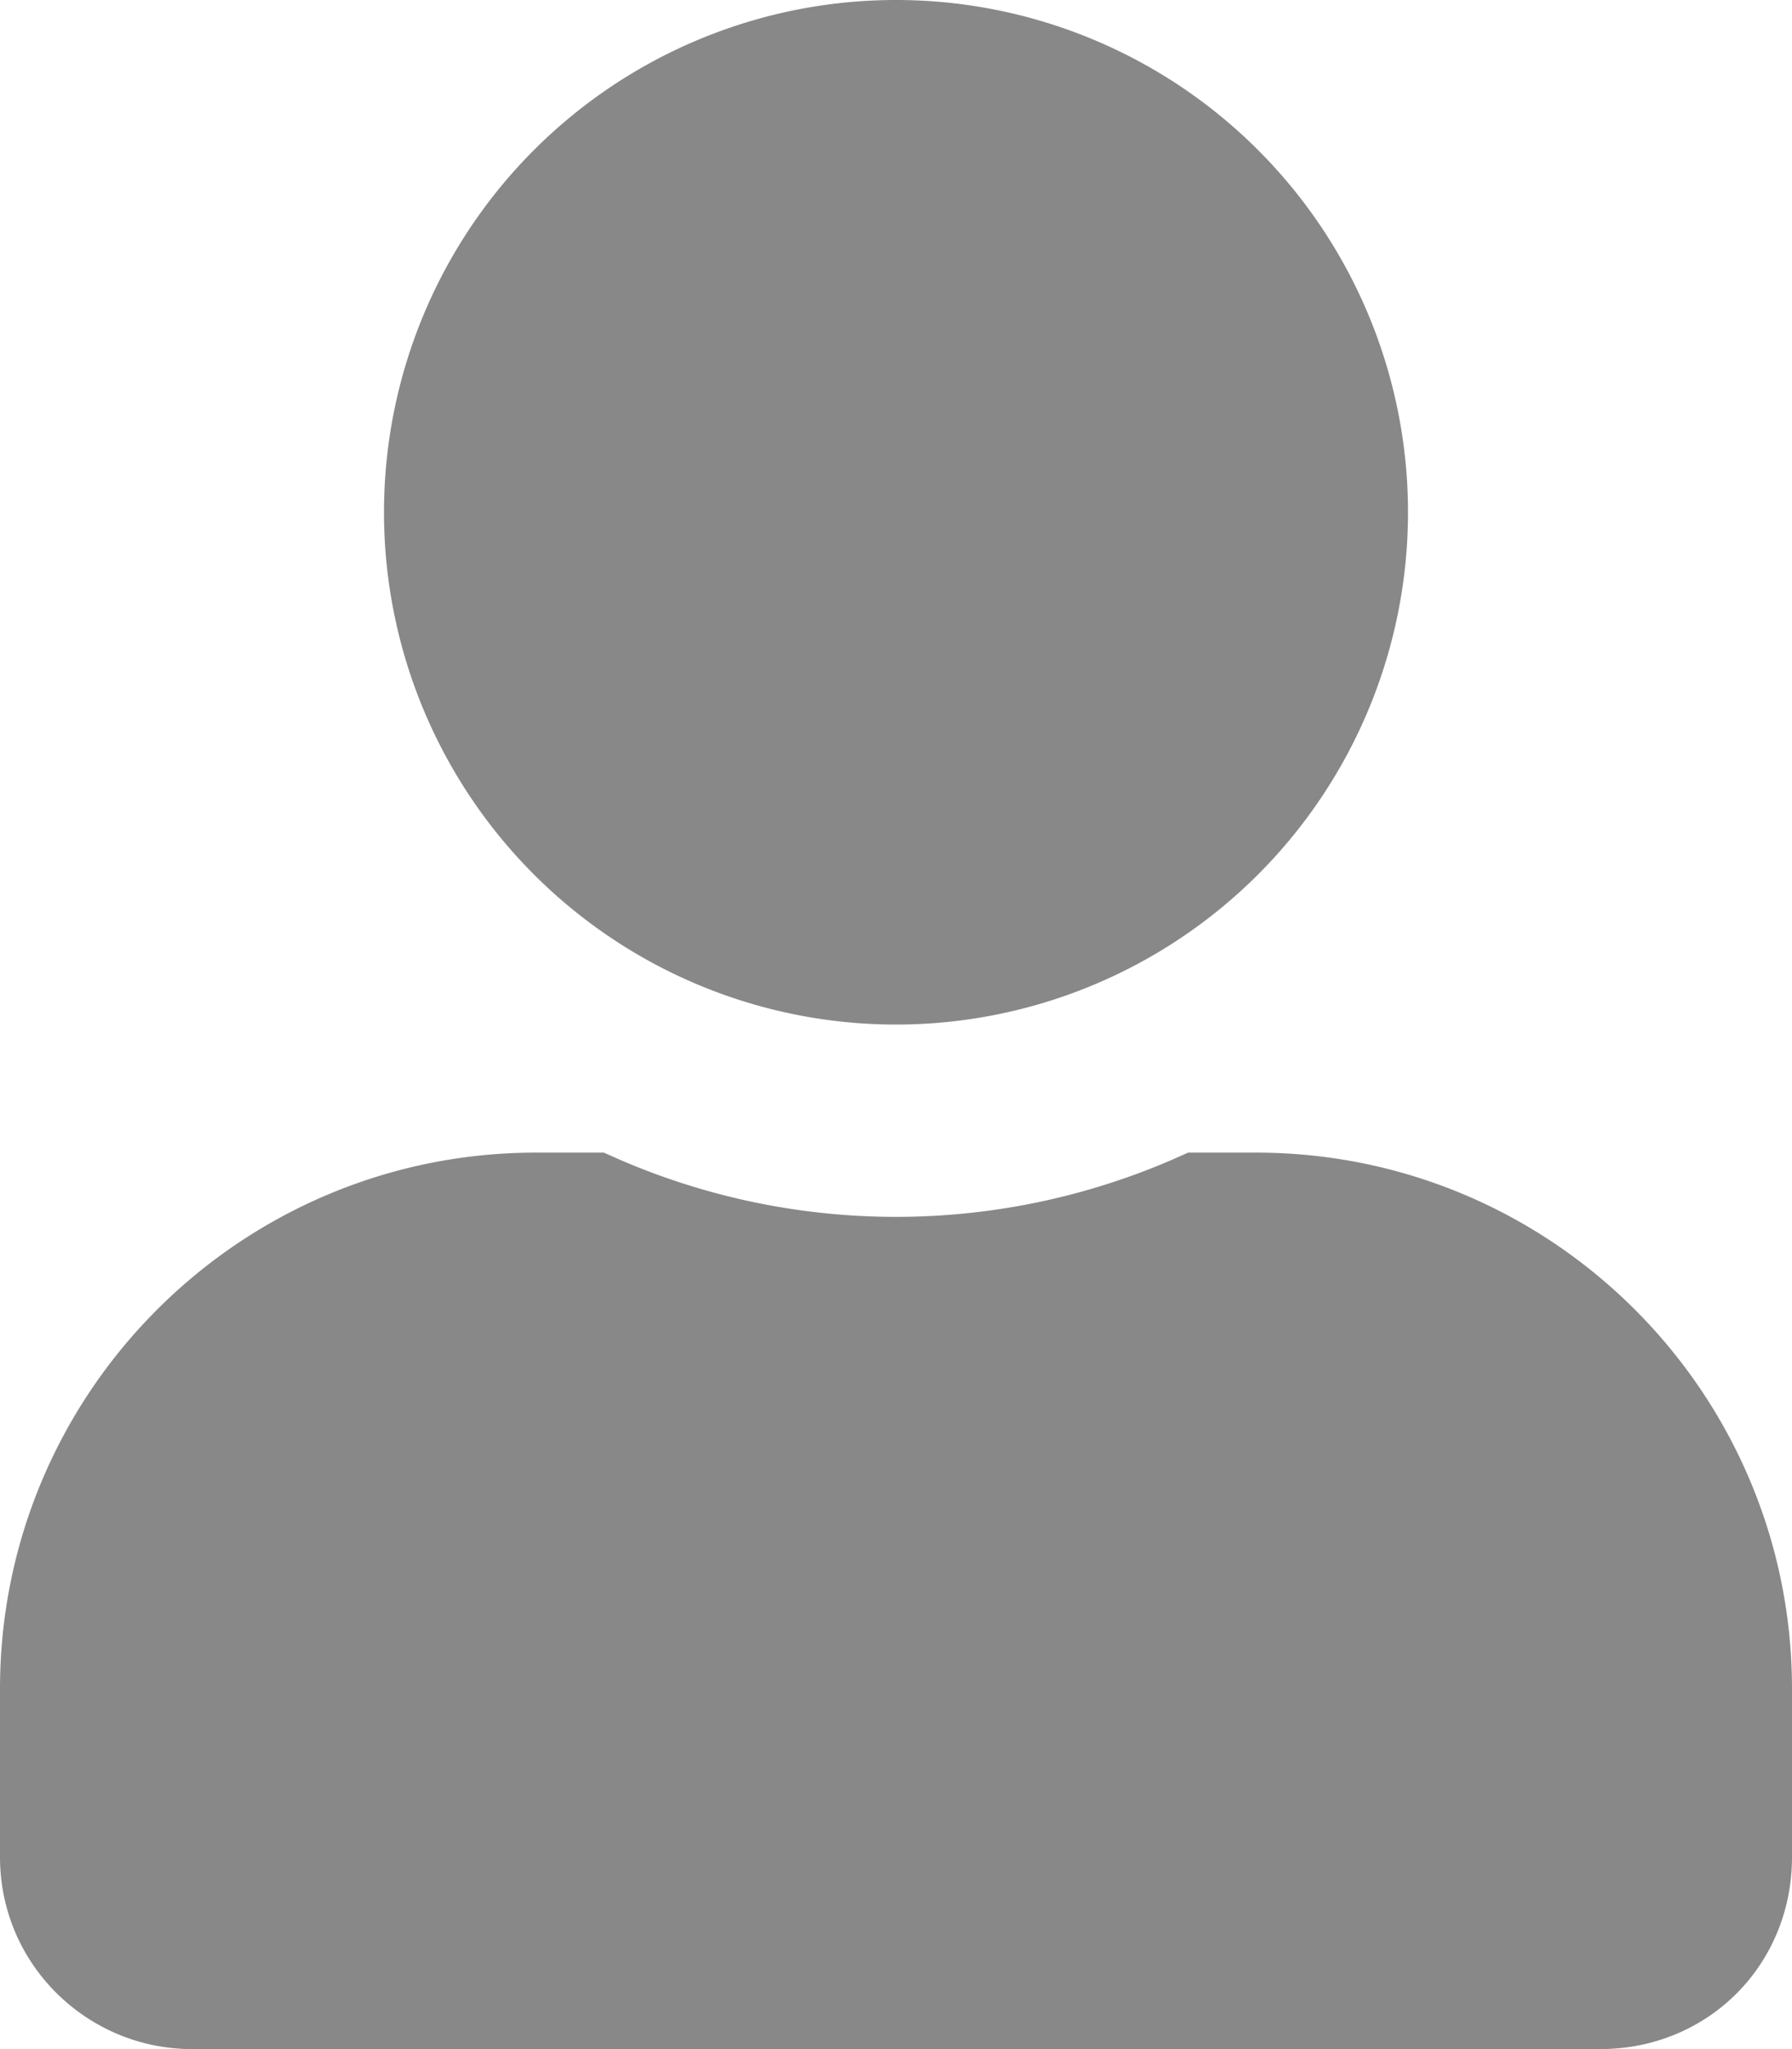 <svg xmlns="http://www.w3.org/2000/svg" viewBox="0 0 448 512"><path fill="#888" d="M224 256a128 128 0 1 0 0-256 128 128 0 0 0 0 256zm90 32h-17a174 174 0 0 1-146 0h-17C60 288 0 348 0 422v42c0 27 22 48 48 48h352c27 0 48-21 48-48v-42c0-74-60-134-134-134z"/></svg>
